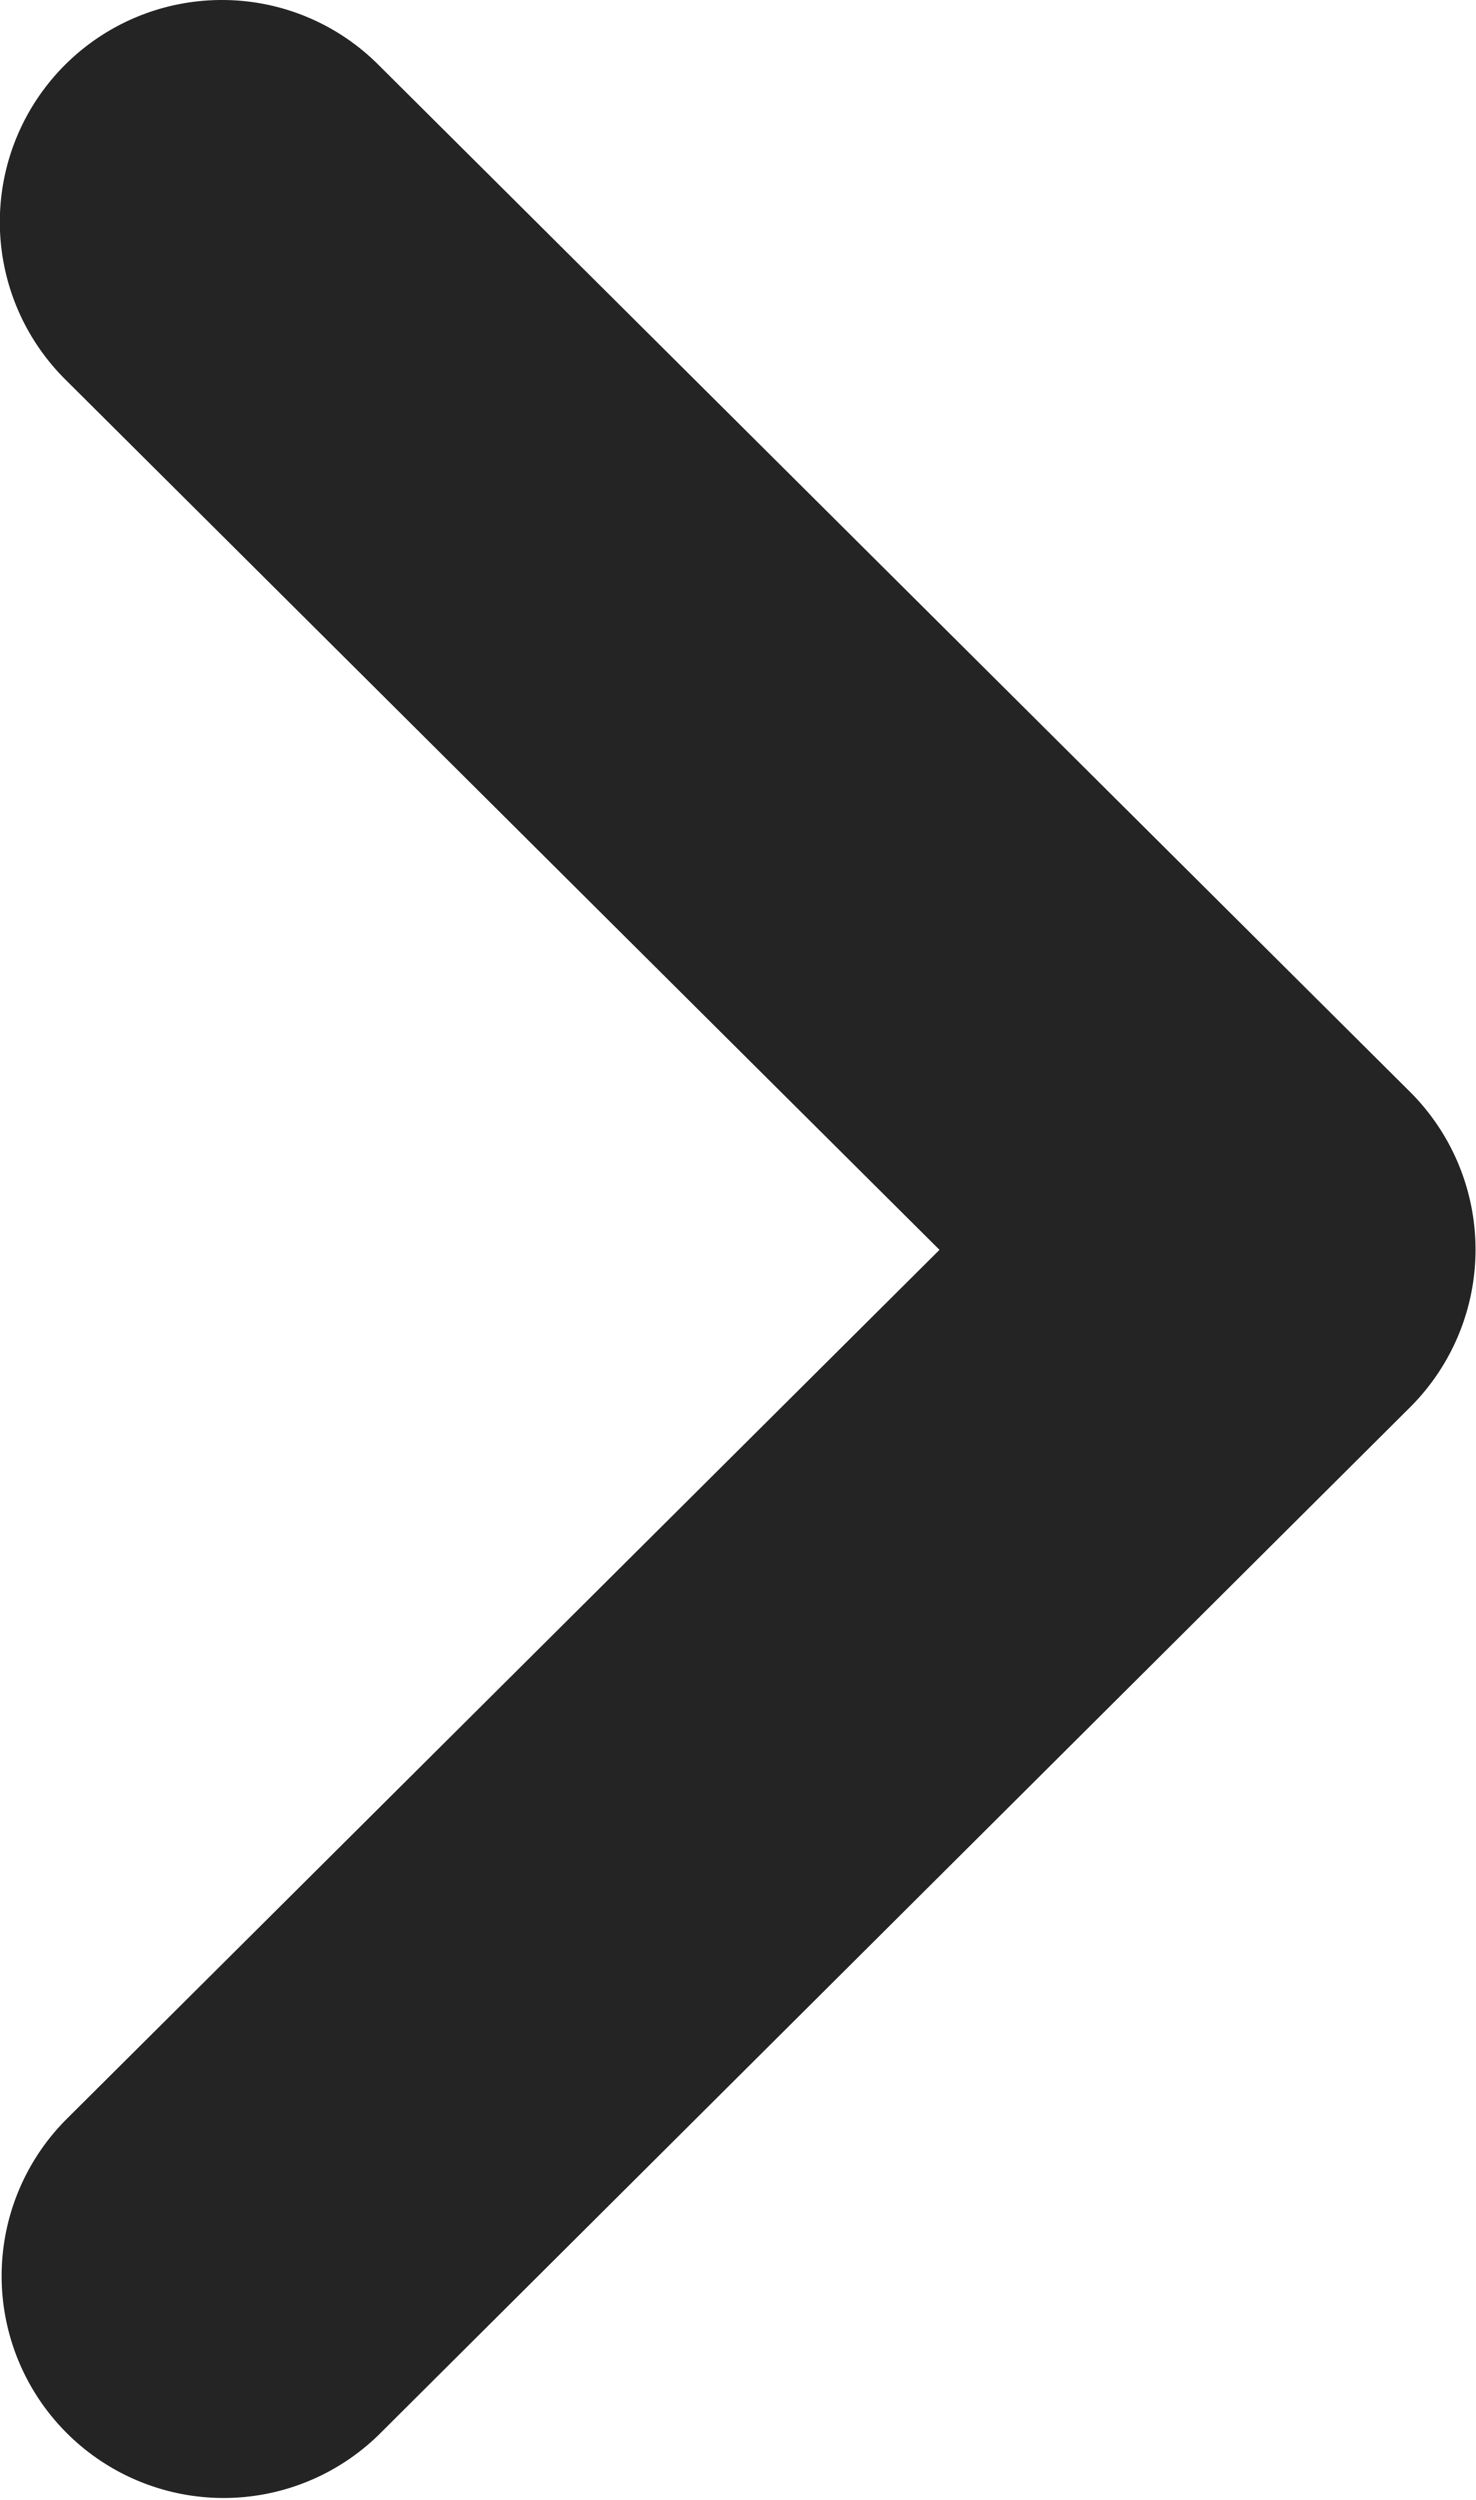 <svg id="Iconly_Bulk_Arrow_-_Right_Circle" data-name="Iconly/Bulk/Arrow - Right Circle" xmlns="http://www.w3.org/2000/svg" width="11.728" height="19.862" viewBox="0 0 11.728 19.862">
  <g id="Arrow_-_Right_Circle" data-name="Arrow - Right Circle" transform="translate(0 19.862) rotate(-90)">
    <path id="Fill_4" data-name="Fill 4" d="M19.862,1.763a1.756,1.756,0,0,1-.515,1.244l-8.163,8.2a1.769,1.769,0,0,1-2.5,0L.515,3.007A1.764,1.764,0,0,1,3.015.518L9.932,7.465,16.848.518a1.764,1.764,0,0,1,3.014,1.244" transform="translate(0)" fill="#252424"/>
  </g>
</svg>
